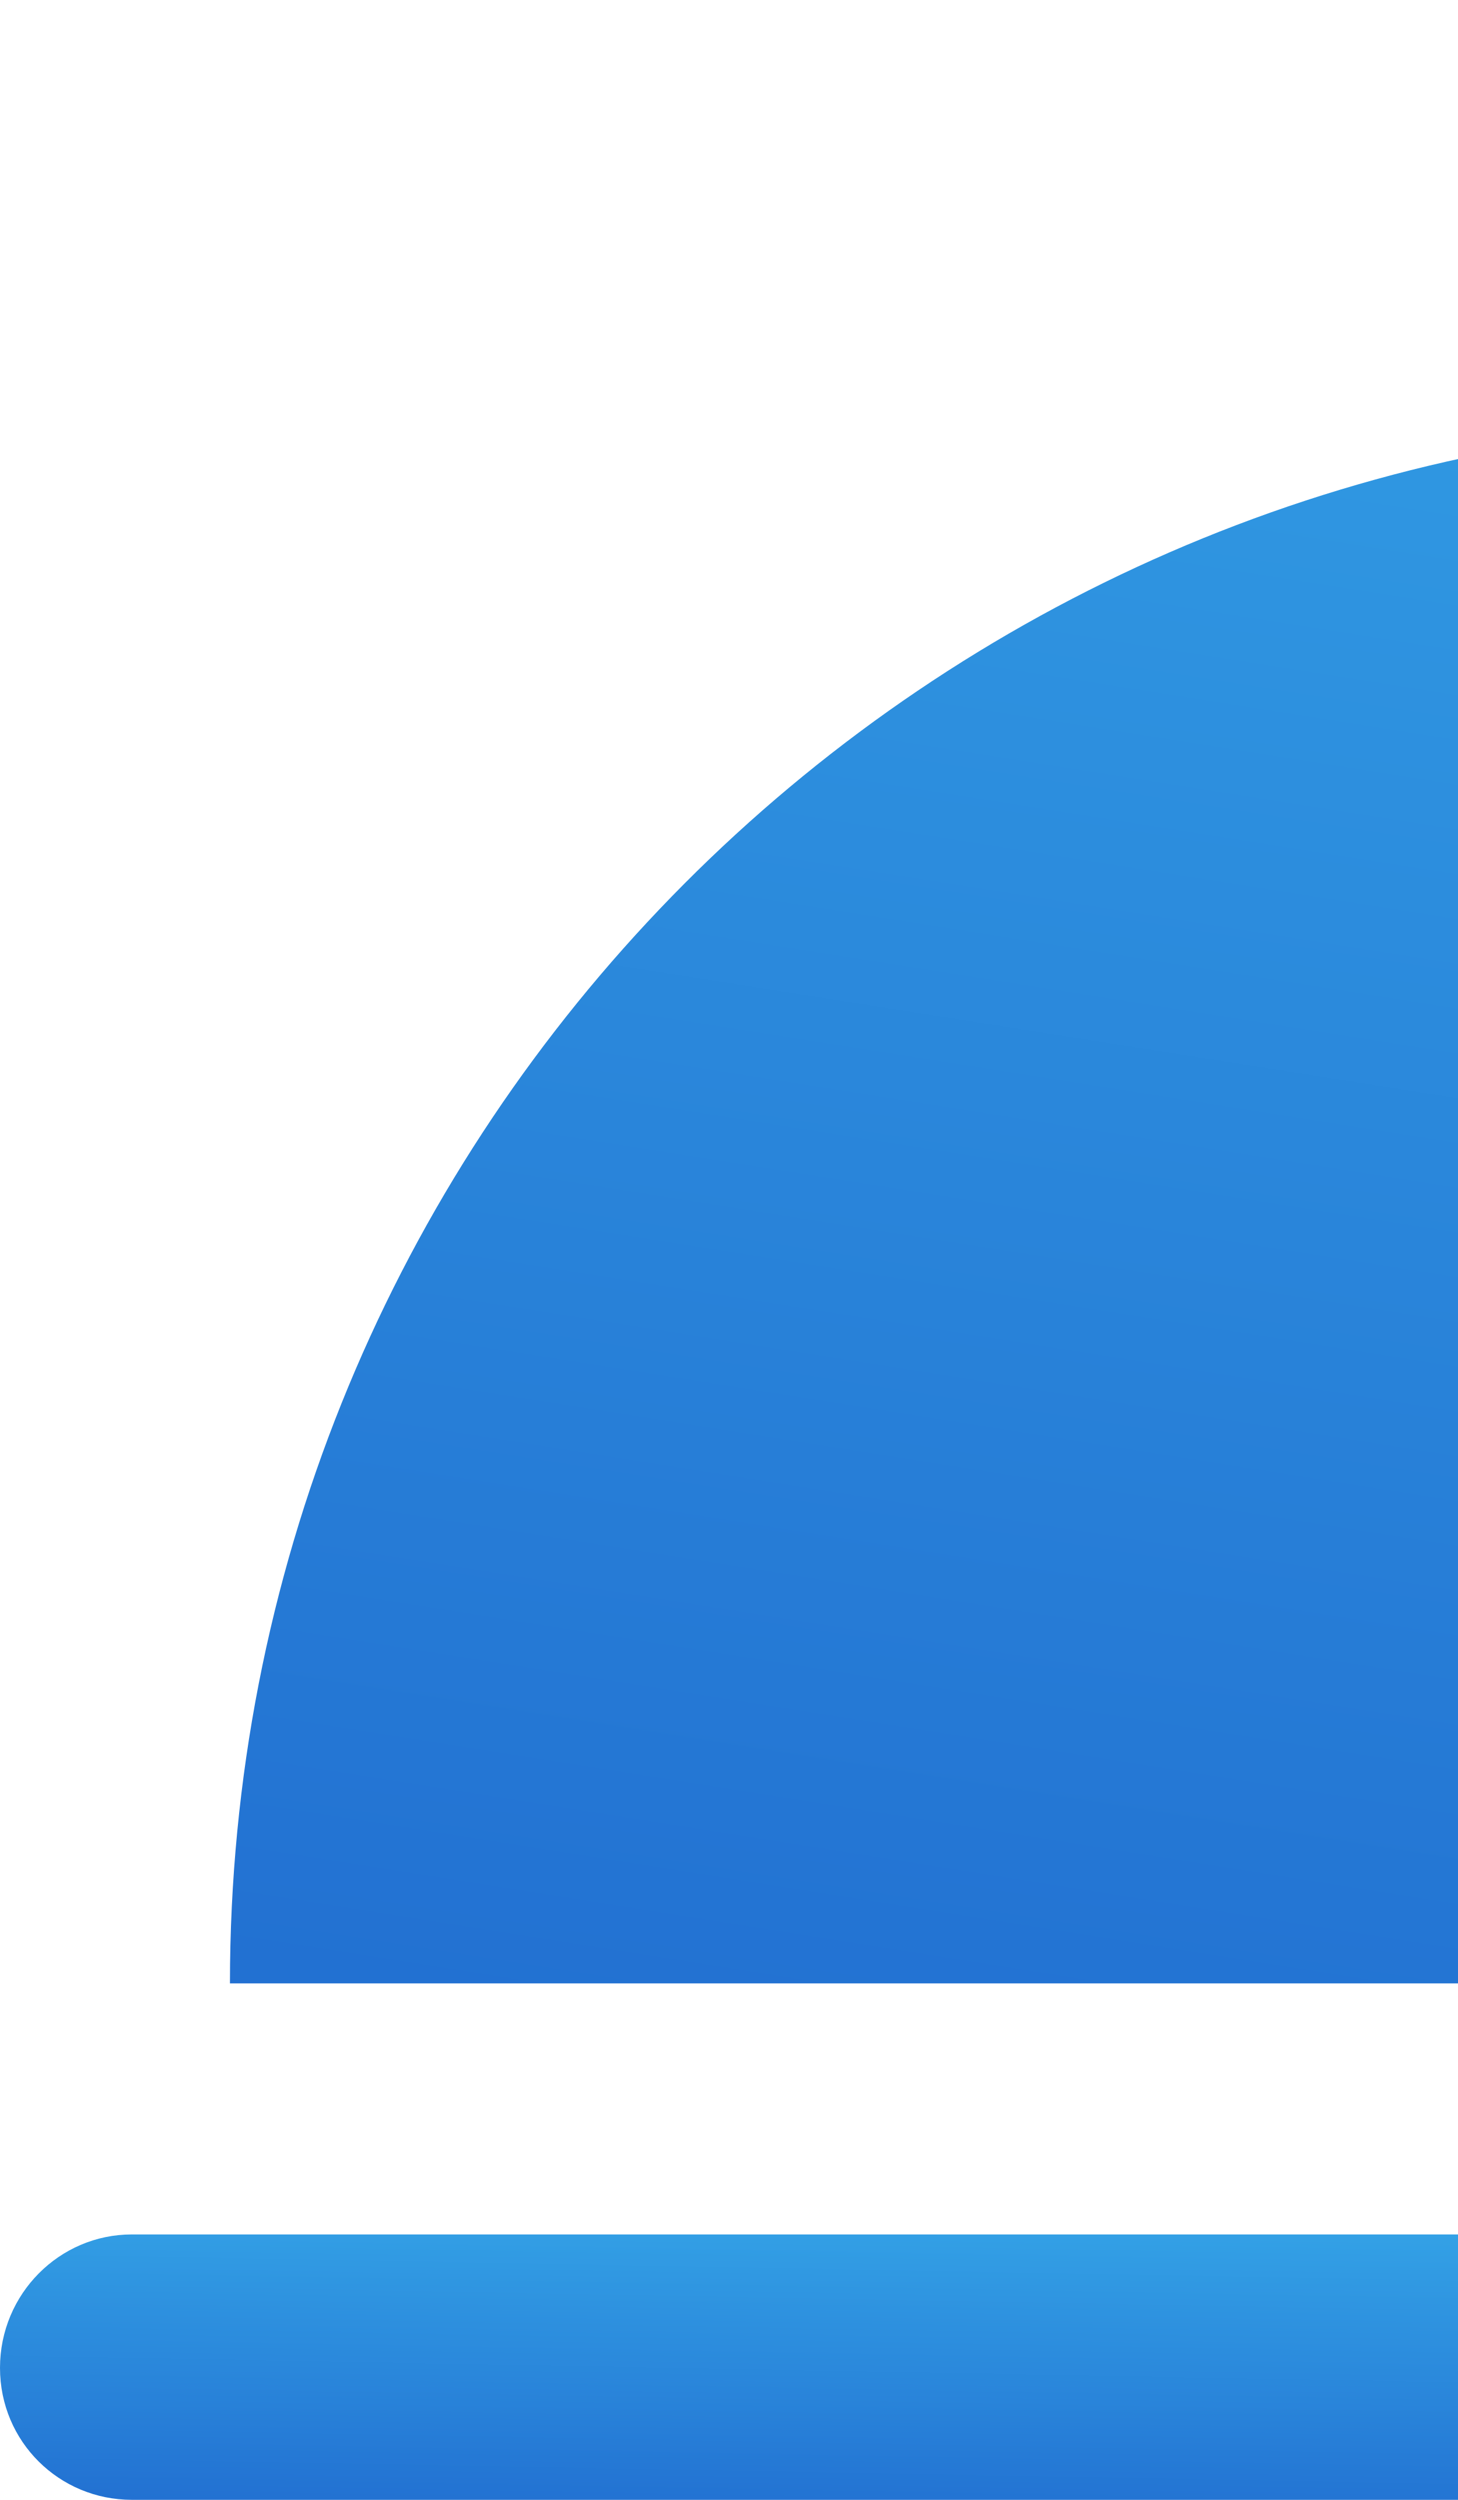 <svg width="14" height="24" viewBox="0 0 14 24" fill="none" xmlns="http://www.w3.org/2000/svg">
<path d="M33.143 21.452H1.266C0.571 21.452 0 22.023 0 22.733C0 23.444 0.571 24 1.266 24H33.143C33.837 24 34.409 23.428 34.409 22.733C34.409 22.038 33.853 21.452 33.143 21.452Z" fill="url(#paint0_linear_0_196)"/>
<path d="M18.409 4.093V2.394H19.088C19.706 2.394 20.2 1.9 20.2 1.282V1.112C20.2 0.494 19.706 0 19.088 0H15.336C14.718 0 14.224 0.494 14.224 1.112V1.297C14.224 1.915 14.718 2.409 15.336 2.409H16.015V4.108C8.293 4.726 2.208 11.166 2.208 19.042H32.216C32.2 11.15 26.131 4.695 18.409 4.093Z" fill="url(#paint1_linear_0_196)"/>
<defs>
<linearGradient id="paint0_linear_0_196" x1="1.218" y1="19.789" x2="1.096" y2="26.407" gradientUnits="userSpaceOnUse">
<stop stop-color="#3CBAF0"/>
<stop offset="0.86" stop-color="#1957C7"/>
</linearGradient>
<linearGradient id="paint1_linear_0_196" x1="3.27" y1="-12.427" x2="-4.359" y2="35.844" gradientUnits="userSpaceOnUse">
<stop stop-color="#3CBAF0"/>
<stop offset="0.86" stop-color="#1957C7"/>
</linearGradient>
</defs>
</svg>
